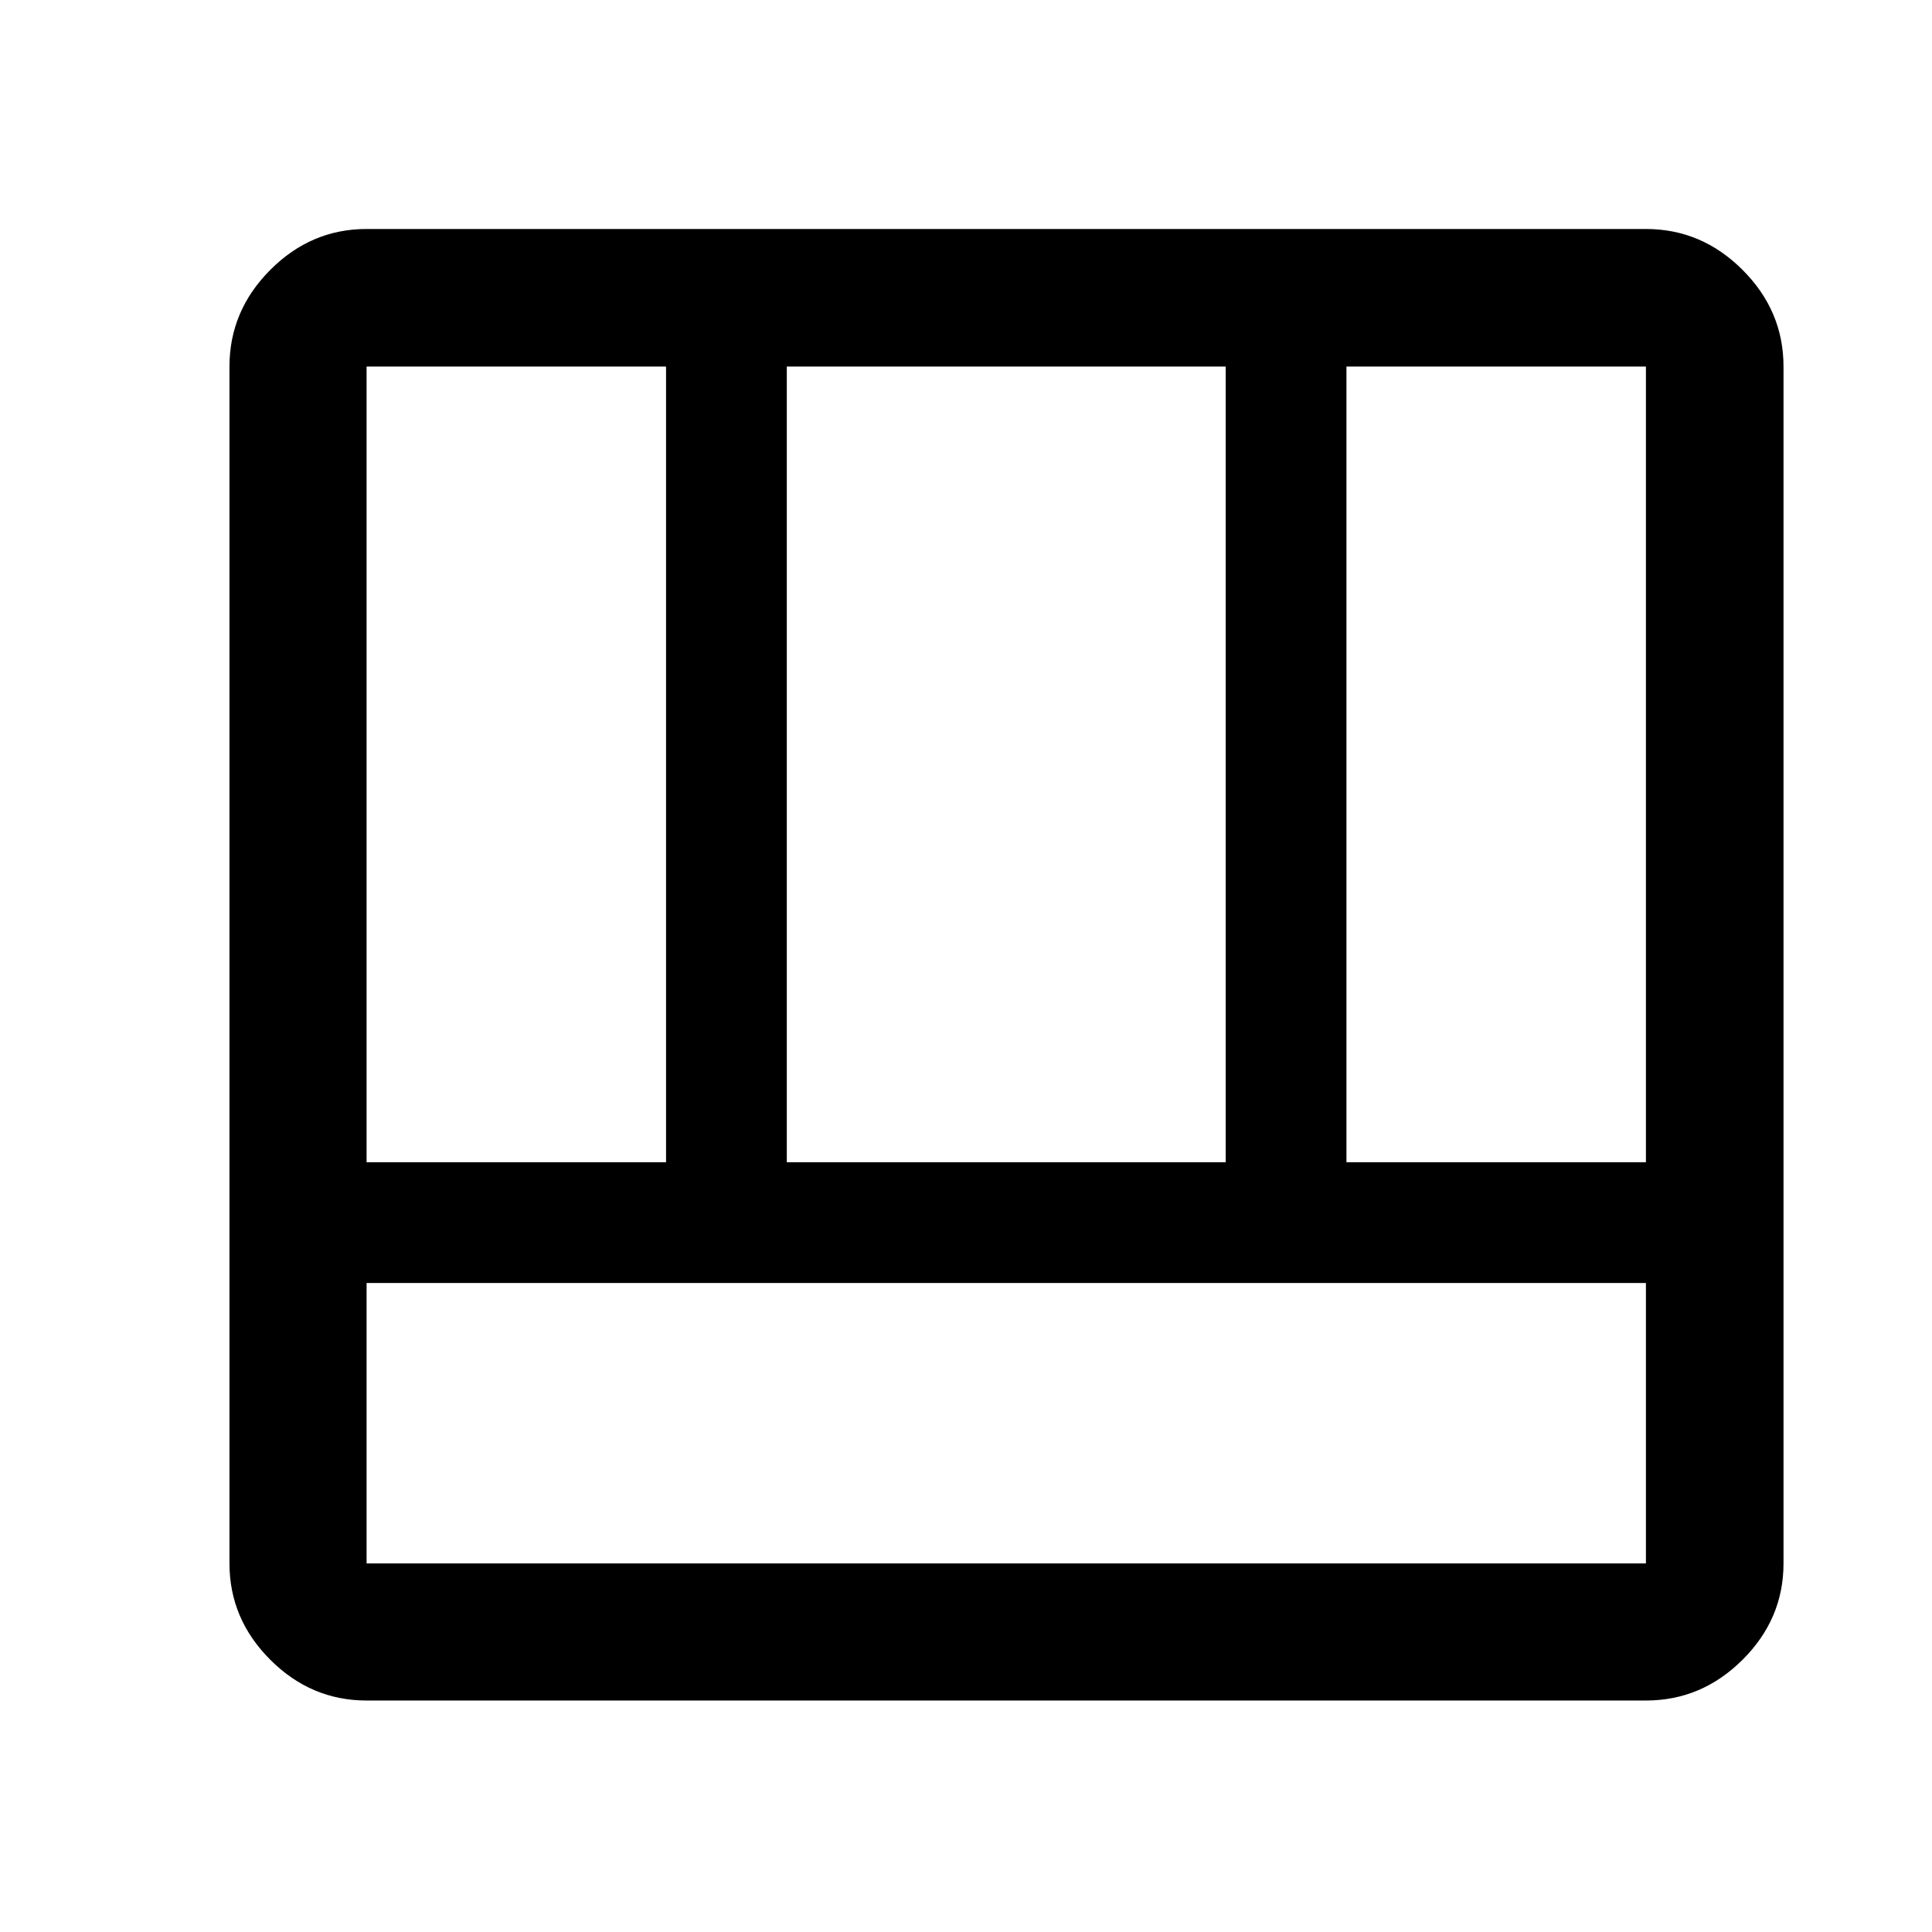 <svg xmlns="http://www.w3.org/2000/svg" width="48" height="48" viewBox="0 -960 960 960"><path d="M182.152-115.022q-27.599 0-47.865-20.265-20.265-20.266-20.265-47.865v-594.696q0-27.697 20.265-48.033 20.266-20.337 47.865-20.337h635.696q27.697 0 48.033 20.337 20.337 20.336 20.337 48.033v594.696q0 27.599-20.337 47.865-20.336 20.265-48.033 20.265H182.152Zm0-207.456v139.326h635.696v-139.326H182.152Zm486.891-60h148.805v-395.37H669.043v395.37Zm-486.891 0h148.805v-395.37H182.152v395.37Zm208.805 0h218.086v-395.37H390.957v395.37Z"/></svg>